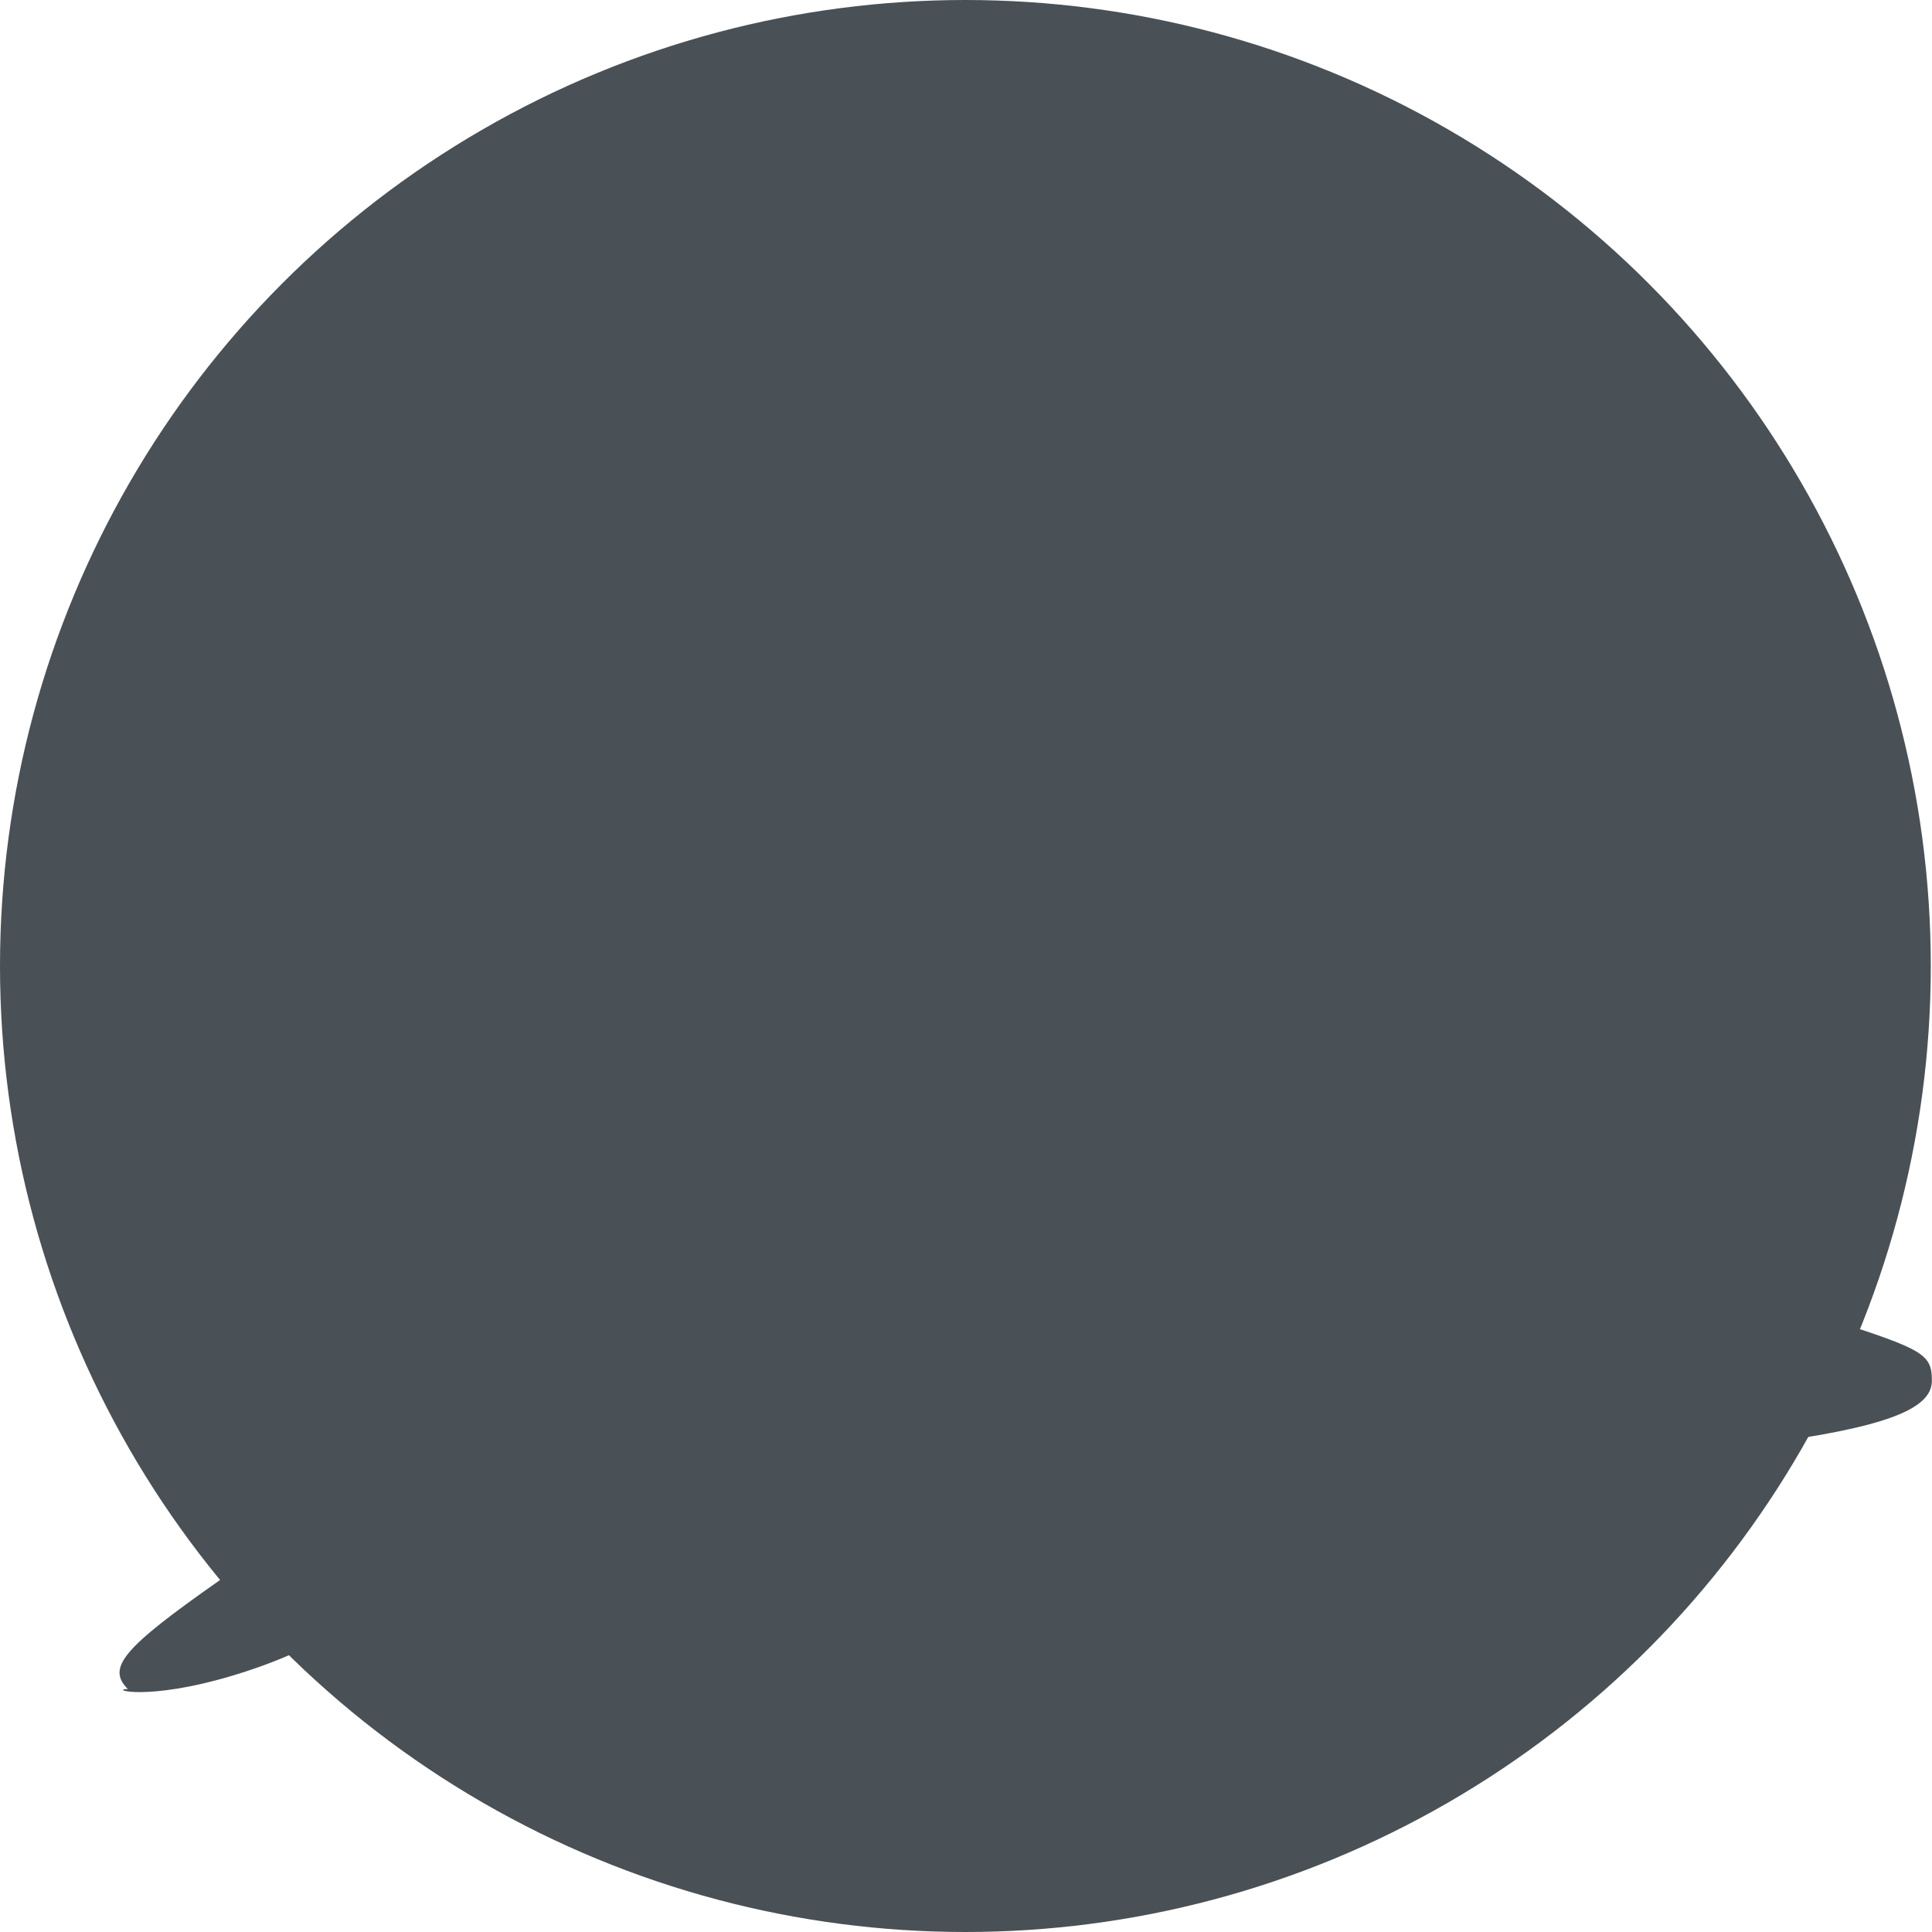 <svg xmlns="http://www.w3.org/2000/svg" width="16" height="16" version="1.1">
 <ellipse style="fill:#495156" cx="7.995" cy="8" rx="7.995" ry="8"/>
 <path style="fill:#495156" d="M 6.98,15.432 C 6.903,15.35 6.748,15.122 6.636,14.926 6.396,14.507 6.069,13.925 5.474,13.466 5.026,13.12 4.922,12.92 5.107,12.766 c 0.089,-0.074 0.224,-0.071 0.81,0.018 0.387,0.059 0.743,0.091 0.791,0.073 0.256,-0.098 0.307,-0.067 0.305,-4.69 C 7.011,3.434 6.97,2.745 6.704,2.02 6.379,1.129 6.449,0.983 7.178,1.039 7.769,1.083 8.16,1.402 8.325,1.697 8.418,1.862 8.411,1.918 8.235,2.431 8.05,2.976 8.045,2.863 8.014,4.629 l -0.031,1.802 1.194,0.778 0.584,-0.633 C 10.463,5.815 10.48,5.622 10.646,5.25 c 0.067,-0.15 0.139,-0.435 0.161,-0.634 0.051,-0.458 0.273,-0.696 0.591,-0.634 0.277,0.054 1.061,0.596 1.298,0.897 0.407,0.518 0.346,0.703 -0.341,1.034 -0.419,0.202 -0.849,0.388 -2.38,1.658 l -0.248,0.205 0.839,0.729 c 1.669,1.45 3.052,1.927 4.599,2.425 0.77,0.247 0.834,0.286 0.834,0.506 0,0.239 -0.405,0.388 -1.415,0.522 -0.691,0.092 -0.767,0.1 -1.289,0.043 -0.695,-0.076 -0.996,-0.207 -1.432,-0.622 C 10,9.6 10,10 7.989,7.78 l 0.039,0.961 c 0.021,0.529 0.072,1.68 0.112,2.559 0.08,1.767 0.048,2.446 -0.153,3.043 -0.145,0.431 -0.096,0.682 -0.415,1.023 -0.244,0.261 -0.387,0.286 -0.592,0.067 z M 1.058,13.987 c -0.176,-0.176 -0.04,-0.338 0.753,-0.894 1.143,-0.802 2.01,-2.232 2.551,-3.373 C 4.594,9.23 4.983,8.302 4.9,8.219 4.836,8.155 4.144,8.417 3.358,8.724 c -0.371,0.145 -0.77,0.264 -0.889,0.264 -0.637,0 -1.325,-0.646 -0.987,-0.927 0.05,-0.041 0.321,-0.105 0.602,-0.14 0.876,-0.111 1.883,-0.335 2.576,-0.698 0.165,-0.086 0.409,-0.157 0.543,-0.157 0.303,0 0.724,0.401 1.046,0.715 0.323,0.314 0.31,0.518 -0.061,0.954 -0.162,0.19 -0.086,0.695 -0.296,1.123 -0.502,1.023 -0.852,1.558 -1.407,2.147 -0.856,0.908 -1.434,1.534 -2.553,1.87 -0.726,0.218 -1.029,0.113 -0.873,0.113 z M 4.949,4.826 C 4.556,4.63 3.204,4.057 3.036,3.727 2.884,3.428 2.923,3.175 3.141,3.054 3.299,2.965 3.376,2.97 3.908,3.101 c 0.799,0.196 1.71,0.045 1.962,0.405 0.174,0.248 0.203,0.428 0.203,0.79 0,0.32 -0.03,0.455 -0.127,0.562 -0.175,0.193 -0.571,0.182 -0.997,-0.031 z"/>
</svg>
